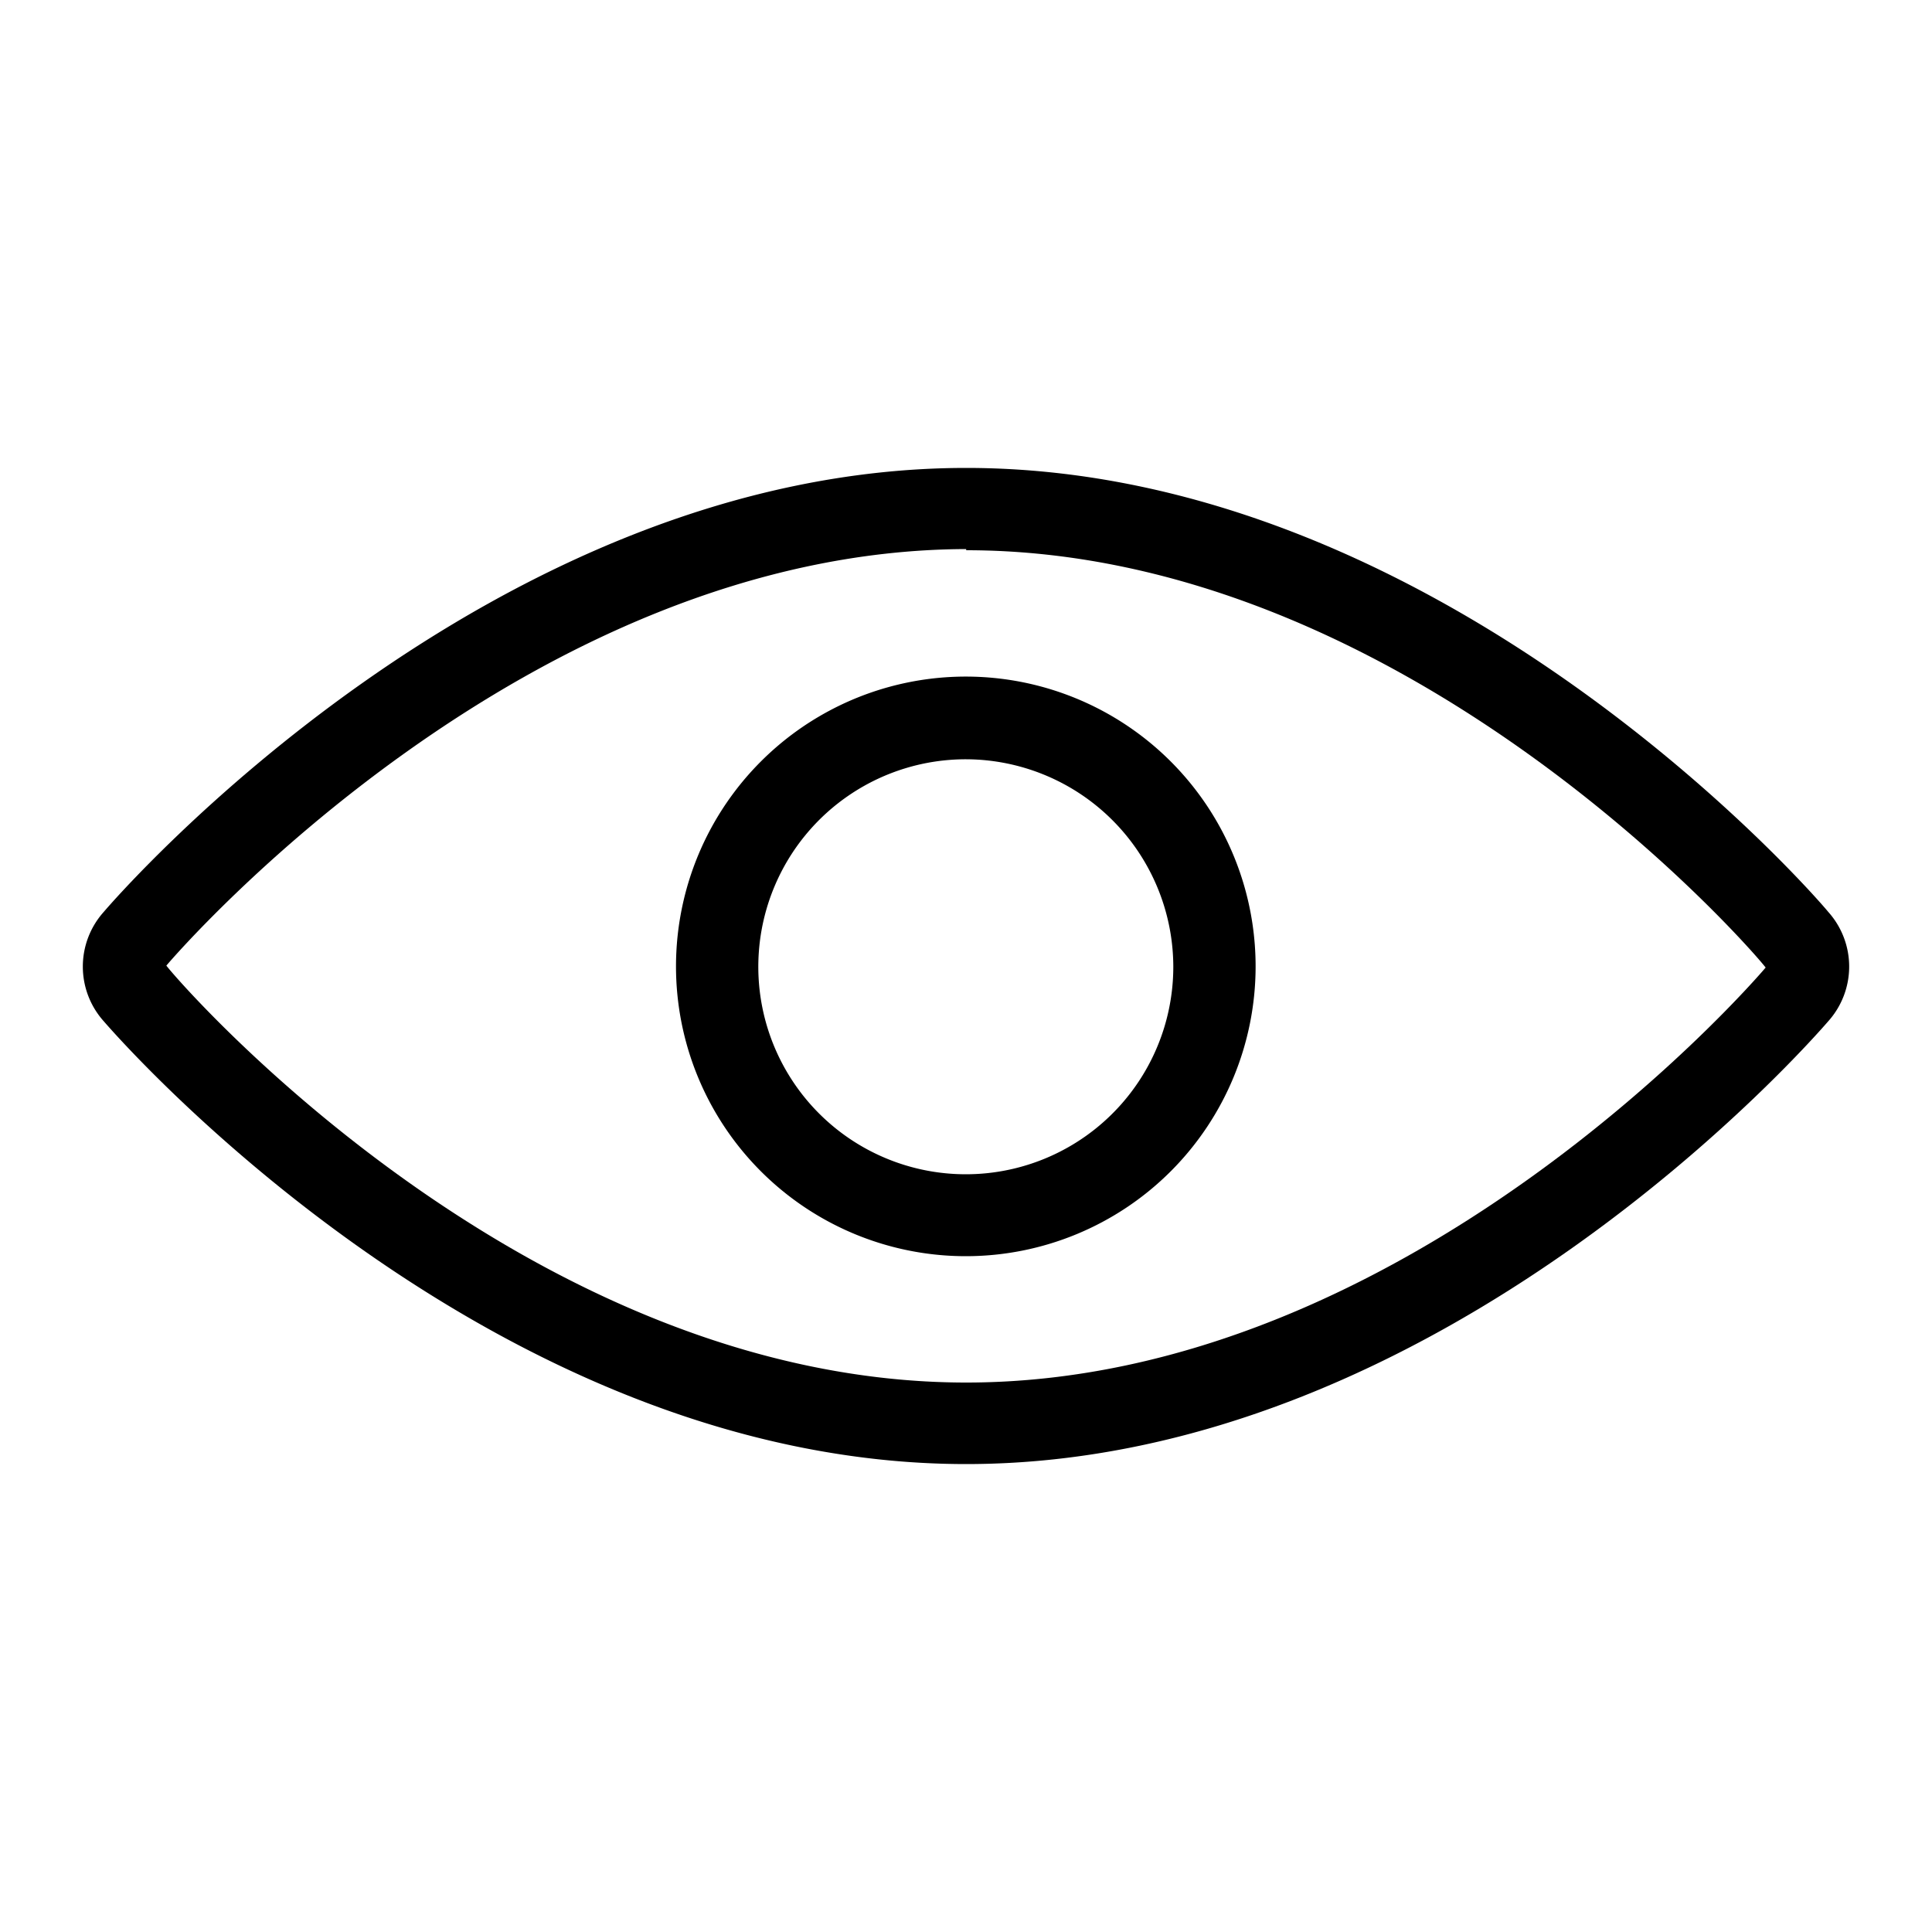 <?xml version="1.0" encoding="utf-8"?>
<svg version="1.1" id="Layer_1" xmlns="http://www.w3.org/2000/svg" xmlns:xlink="http://www.w3.org/1999/xlink" x="0px" y="0px"
     viewBox="0 0 50 50" style="enable-background:new 0 0 50 50;" xml:space="preserve">
  <path
     d="m 25.005,37.89 c -12.33,0 -21.92,-11 -22.32,-11.46 a 2.12,2.12 0 0 1 0,-2.83 c 0.4,-0.47 10,-11.49 22.32,-11.49 12.32,0 21.91,11 22.31,11.49 a 2.12,2.12 0 0 1 0,2.83 c -0.4,0.46 -9.97,11.46 -22.31,11.46 z m 0,-23.68 c -11.35,0.03 -20.33,10.34 -20.7,10.78 0.37,0.49 9.34,10.79 20.7,10.79 11.36,0 20.32,-10.3 20.69,-10.74 -0.37,-0.49 -9.33,-10.8 -20.69,-10.8 z"
     id="path2" />
  <path
     d="m 25.005,32.51 a 7.5,7.5 0 1 1 7.49,-7.5 7.5,7.5 0 0 1 -7.49,7.5 z m 0,-12.86 a 5.37,5.37 0 1 0 5.36,5.36 5.38,5.38 0 0 0 -5.36,-5.36 z"
     id="path4" />
</svg>
